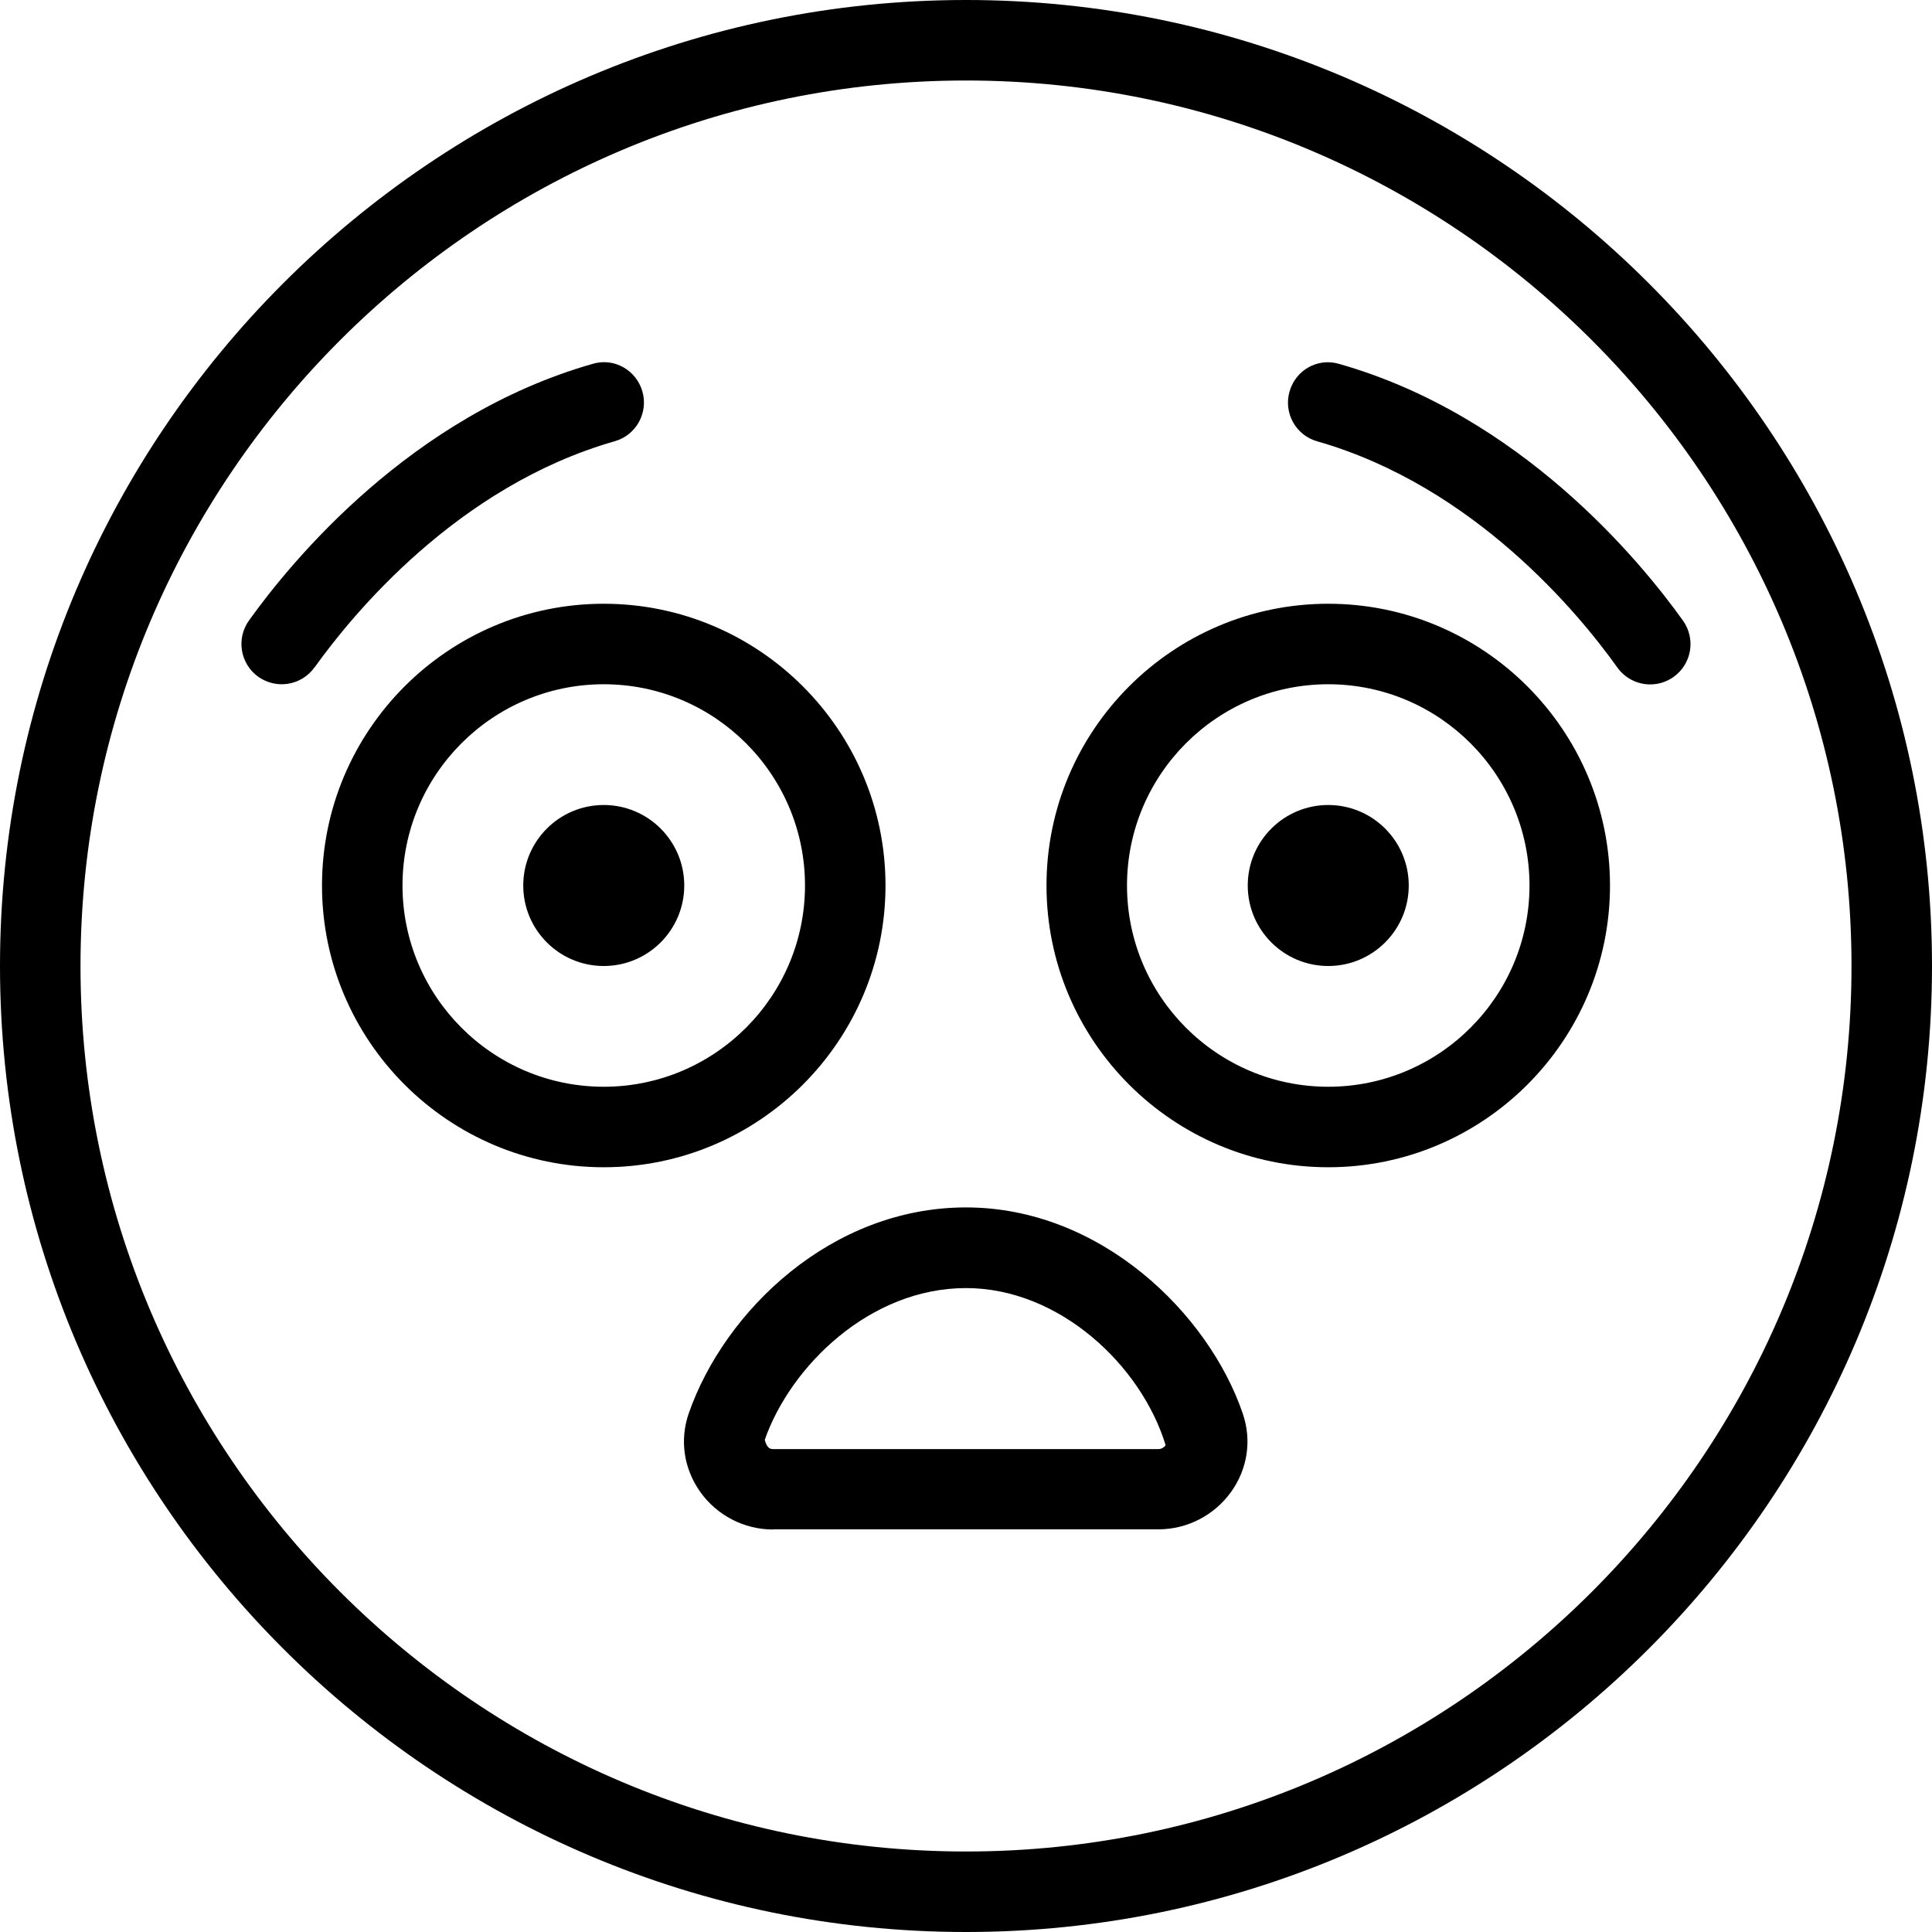 <?xml version="1.0" encoding="UTF-8"?>
<svg xmlns="http://www.w3.org/2000/svg" id="Layer_1" data-name="Layer 1" viewBox="0 0 24 24" width="512" height="512"><path d="M7.5,14.5c-1.93,0-3.5-1.57-3.5-3.5s1.57-3.5,3.5-3.5,3.5,1.57,3.5,3.5-1.57,3.5-3.5,3.5Zm0-6c-1.379,0-2.5,1.121-2.5,2.5s1.121,2.5,2.5,2.5,2.5-1.121,2.5-2.5-1.121-2.5-2.5-2.5Zm0,1.5c-.552,0-1,.448-1,1s.448,1,1,1,1-.448,1-1-.448-1-1-1Zm9,4.5c-1.93,0-3.5-1.57-3.5-3.5s1.57-3.5,3.5-3.5,3.5,1.57,3.5,3.5-1.57,3.5-3.5,3.5Zm0-6c-1.379,0-2.5,1.121-2.5,2.5s1.121,2.5,2.5,2.5,2.5-1.121,2.5-2.5-1.121-2.5-2.5-2.5Zm0,1.5c-.552,0-1,.448-1,1s.448,1,1,1,1-.448,1-1-.448-1-1-1Zm-4.5,14C5.383,24,0,18.617,0,12S5.383,0,12,0s12,5.383,12,12-5.383,12-12,12ZM12,1C5.935,1,1,5.935,1,12s4.935,11,11,11,11-4.935,11-11S18.065,1,12,1Zm-2.398,18c-.358,0-.696-.175-.904-.468-.205-.29-.257-.646-.141-.978,.444-1.27,1.77-2.555,3.443-2.555s3.016,1.32,3.439,2.563c.112,.33,.059,.685-.146,.971-.208,.291-.546,.465-.903,.465h-4.788Zm2.398-2.999c-1.195,0-2.18,.971-2.5,1.885,.022,.083,.052,.115,.102,.115h4.788c.051,0,.08-.034,.09-.048-.303-.993-1.321-1.952-2.479-1.952Zm8.791-7.593c.225-.161,.276-.473,.116-.698-.532-.744-2.013-2.546-4.27-3.189-.27-.081-.543,.078-.618,.343-.076,.266,.078,.543,.343,.618,1.954,.558,3.26,2.151,3.73,2.811,.098,.136,.252,.209,.407,.209,.101,0,.202-.03,.291-.093Zm-16.884-.116c.471-.659,1.776-2.253,3.73-2.811,.265-.075,.419-.353,.343-.618-.075-.264-.35-.424-.618-.343-2.257,.644-3.737,2.445-4.27,3.189-.16,.226-.108,.537,.116,.698,.089,.062,.19,.093,.291,.093,.155,0,.31-.073,.407-.209Z"/></svg>

